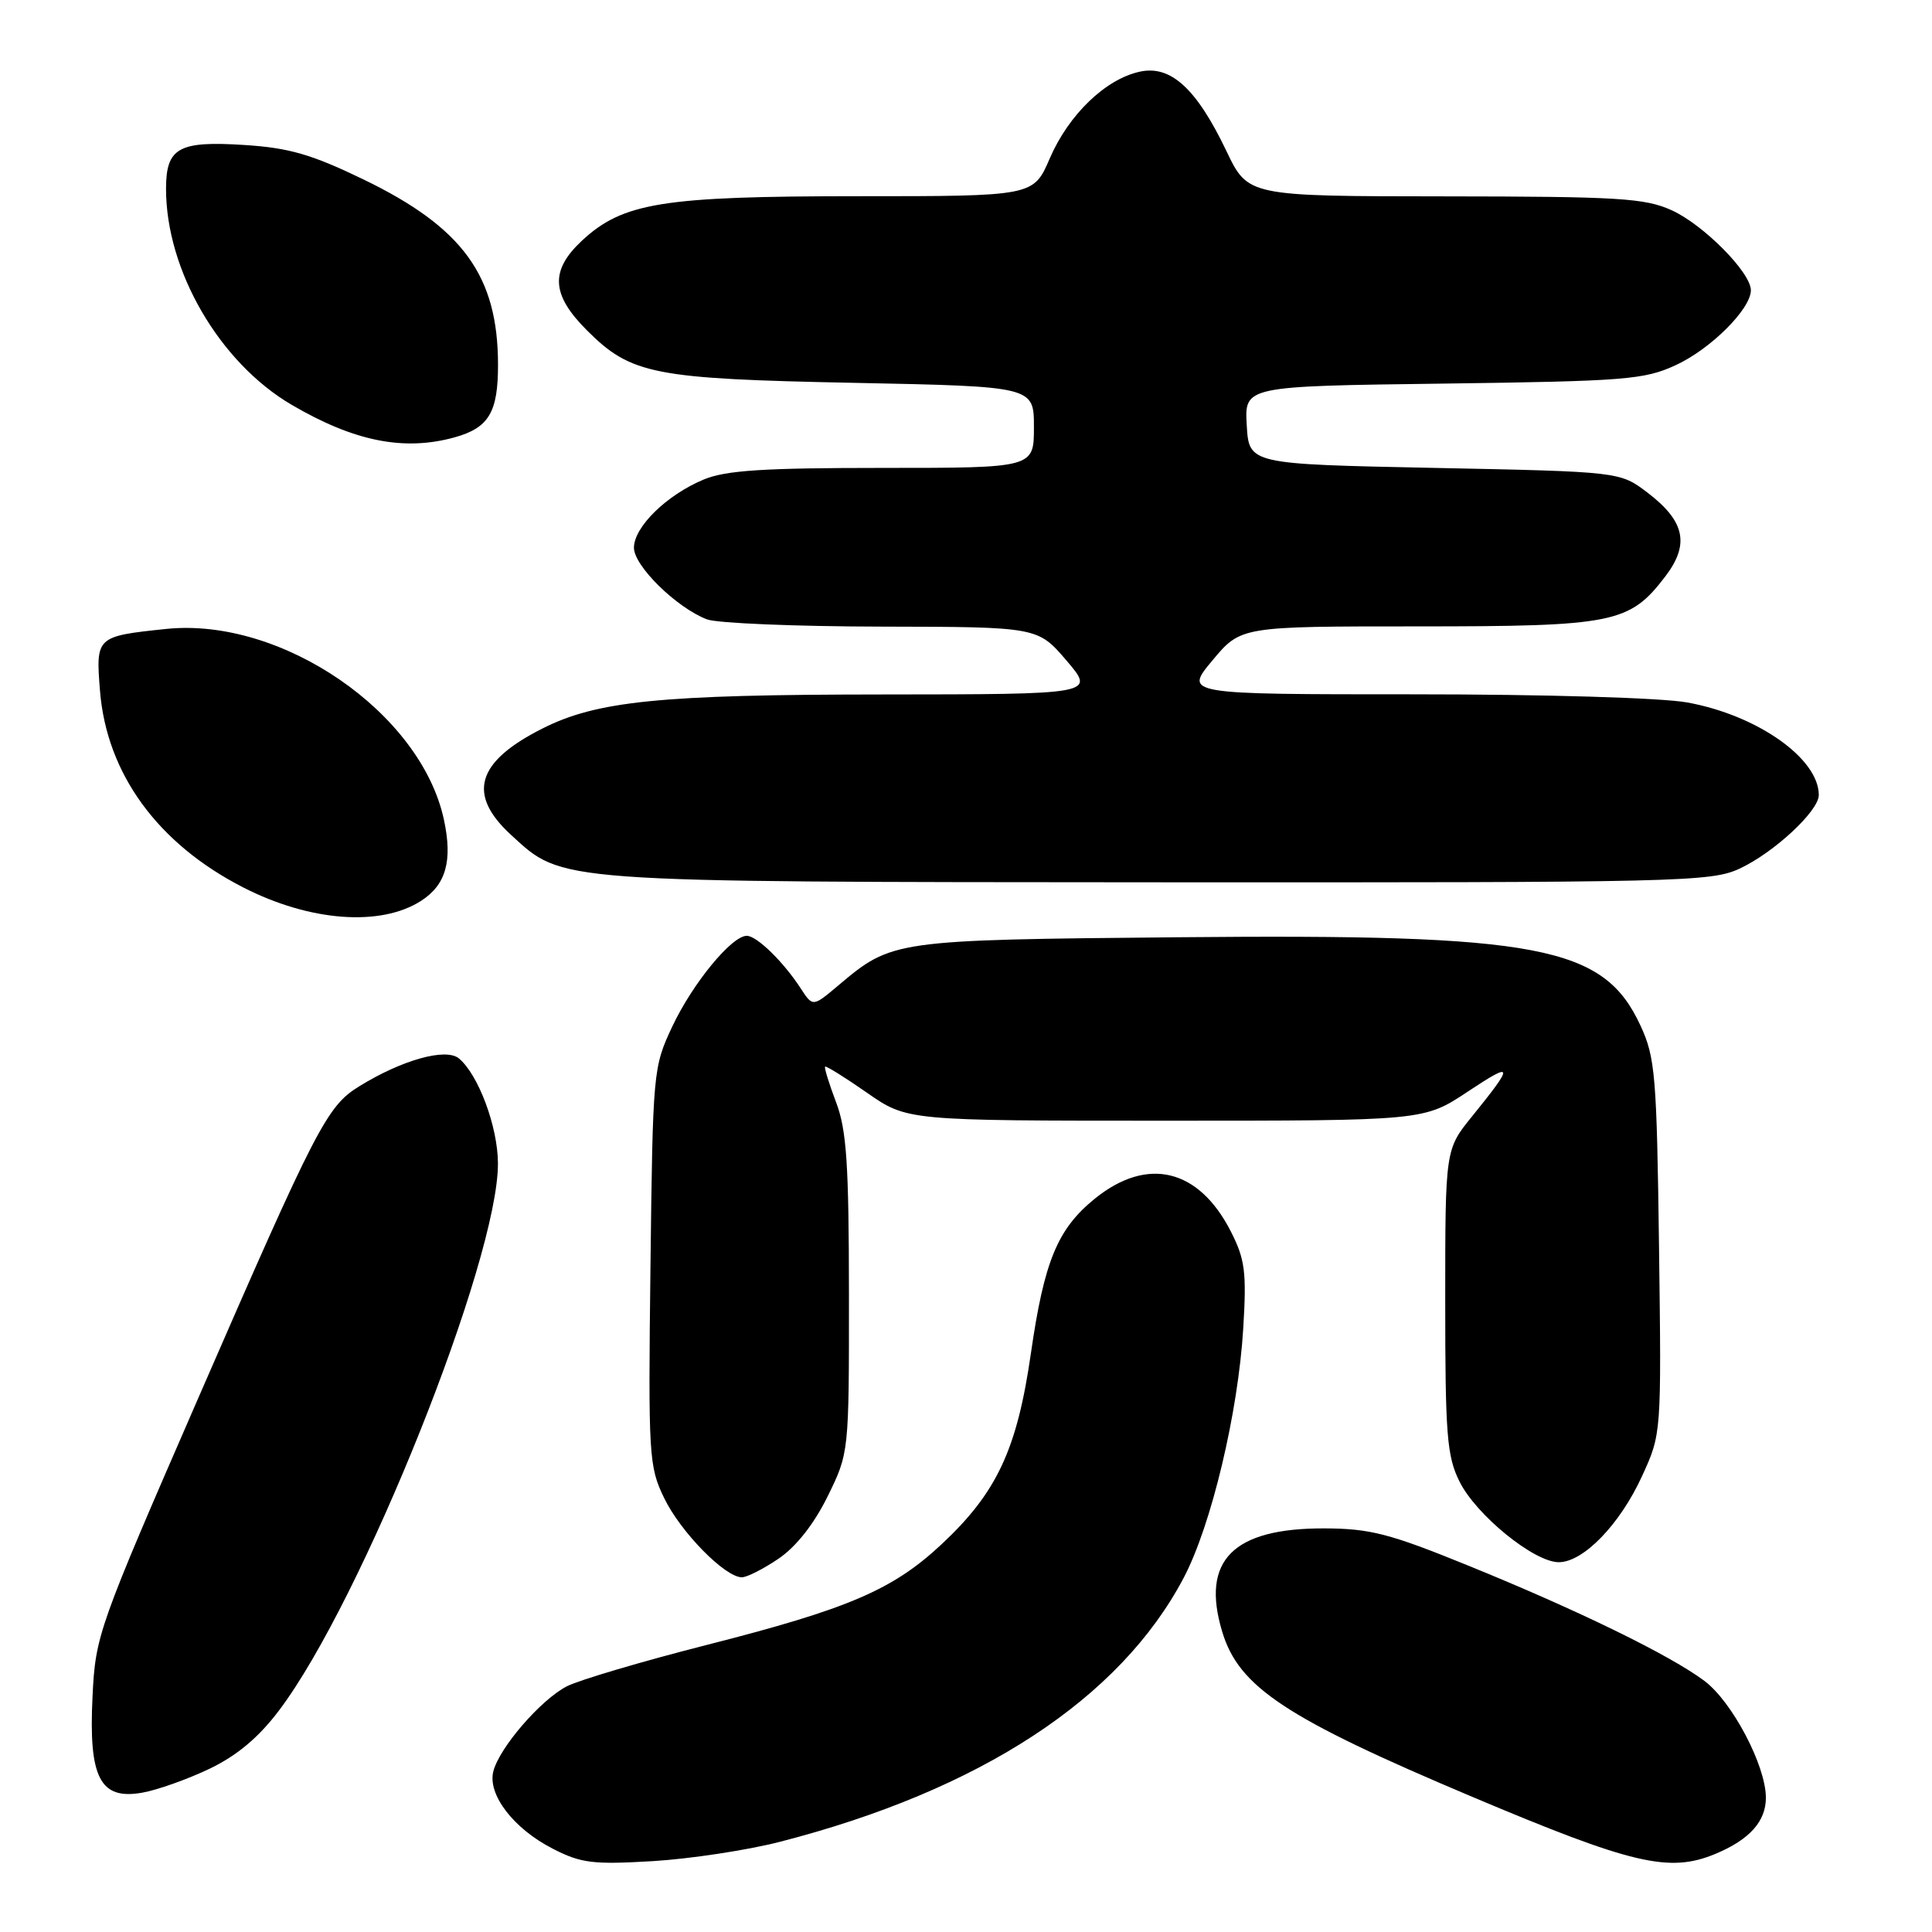 <?xml version="1.0" encoding="UTF-8" standalone="no"?>
<!DOCTYPE svg PUBLIC "-//W3C//DTD SVG 1.1//EN" "http://www.w3.org/Graphics/SVG/1.1/DTD/svg11.dtd" >
<svg xmlns="http://www.w3.org/2000/svg" xmlns:xlink="http://www.w3.org/1999/xlink" version="1.1" viewBox="0 0 256 256">
 <g >
 <path fill="currentColor"
d=" M 103.34 244.05 C 129.87 237.23 148.40 225.11 156.85 209.06 C 160.51 202.11 164.07 187.17 164.74 175.96 C 165.19 168.55 164.97 166.86 163.09 163.17 C 158.84 154.84 152.03 153.20 145.07 158.83 C 140.13 162.83 138.36 167.10 136.60 179.32 C 134.77 192.04 132.10 197.76 124.80 204.59 C 118.32 210.66 112.43 213.18 93.73 217.94 C 85.09 220.14 76.71 222.62 75.10 223.45 C 71.65 225.23 66.17 231.57 65.37 234.71 C 64.58 237.78 68.05 242.31 73.24 244.96 C 76.99 246.89 78.57 247.08 86.50 246.61 C 91.45 246.31 99.03 245.16 103.34 244.05 Z  M 227.32 245.64 C 231.84 243.75 234.00 241.33 233.99 238.18 C 233.97 233.94 229.53 225.50 225.86 222.74 C 221.34 219.34 209.07 213.35 194.50 207.43 C 184.14 203.21 181.54 202.54 175.50 202.52 C 163.37 202.48 159.11 206.76 161.94 216.18 C 164.14 223.55 170.34 227.65 195.06 238.08 C 216.33 247.06 221.19 248.20 227.32 245.64 Z  M 27.79 234.36 C 31.42 232.61 34.30 230.20 36.99 226.62 C 47.99 212.06 66.04 166.92 65.98 154.14 C 65.96 149.28 63.38 142.38 60.80 140.24 C 59.07 138.82 53.24 140.45 47.57 143.96 C 43.32 146.59 41.96 149.21 26.28 185.23 C 12.97 215.80 12.65 216.69 12.26 224.81 C 11.73 235.57 13.26 238.53 18.84 237.54 C 20.85 237.19 24.88 235.75 27.79 234.36 Z  M 103.18 206.52 C 105.49 204.95 107.87 201.93 109.67 198.27 C 112.50 192.50 112.50 192.50 112.49 171.50 C 112.48 154.20 112.18 149.71 110.78 146.04 C 109.85 143.59 109.20 141.47 109.33 141.34 C 109.46 141.20 111.96 142.76 114.89 144.80 C 120.20 148.50 120.20 148.50 154.44 148.50 C 188.67 148.50 188.67 148.50 194.45 144.67 C 200.61 140.58 200.68 140.98 195.07 147.91 C 191.50 152.31 191.50 152.31 191.50 172.41 C 191.50 190.12 191.72 192.95 193.39 196.31 C 195.60 200.76 203.28 207.00 206.54 207.00 C 209.81 207.00 214.66 201.99 217.59 195.57 C 220.15 189.98 220.15 189.98 219.83 165.24 C 219.53 142.53 219.33 140.12 217.38 135.91 C 212.49 125.34 204.12 123.74 156.16 124.19 C 118.41 124.54 118.21 124.57 111.10 130.56 C 107.70 133.43 107.70 133.43 106.10 130.97 C 103.81 127.44 100.28 124.00 98.95 124.00 C 96.95 124.00 91.78 130.30 89.09 136.00 C 86.54 141.42 86.50 141.88 86.19 167.81 C 85.89 192.94 85.97 194.31 88.01 198.51 C 90.18 203.00 96.07 209.00 98.30 209.00 C 98.98 209.00 101.18 207.88 103.18 206.52 Z  M 55.79 119.37 C 59.09 117.25 59.99 114.08 58.83 108.65 C 55.80 94.44 37.32 81.74 21.99 83.34 C 12.74 84.31 12.68 84.37 13.25 91.54 C 14.13 102.51 20.91 111.81 32.25 117.60 C 41.06 122.11 50.44 122.81 55.79 119.37 Z  M 230.50 115.10 C 235.05 112.99 241.00 107.46 241.00 105.35 C 241.00 100.50 232.85 94.76 223.57 93.08 C 220.18 92.46 204.62 92.00 187.27 92.00 C 156.90 92.00 156.90 92.00 160.66 87.50 C 164.42 83.00 164.42 83.00 187.81 83.00 C 213.88 83.00 215.92 82.59 220.67 76.37 C 223.91 72.11 223.27 69.07 218.32 65.29 C 214.66 62.50 214.66 62.50 190.08 62.00 C 165.50 61.50 165.50 61.50 165.20 56.34 C 164.90 51.17 164.90 51.17 191.20 50.83 C 215.34 50.51 217.87 50.31 222.03 48.39 C 226.67 46.26 232.00 40.94 232.00 38.46 C 232.00 36.11 225.74 29.79 221.51 27.86 C 217.96 26.25 214.48 26.04 191.43 26.02 C 165.37 26.00 165.37 26.00 162.51 20.02 C 158.55 11.73 155.12 8.59 151.02 9.50 C 146.47 10.49 141.59 15.21 139.10 20.99 C 136.94 26.00 136.94 26.00 113.65 26.00 C 87.75 26.00 82.52 26.85 77.09 31.91 C 72.87 35.86 73.04 39.04 77.76 43.76 C 83.62 49.62 86.57 50.20 113.25 50.73 C 137.00 51.21 137.00 51.21 137.00 56.60 C 137.00 62.00 137.00 62.00 116.97 62.00 C 101.12 62.00 96.16 62.32 93.22 63.55 C 88.32 65.60 84.00 69.83 84.00 72.58 C 84.00 74.99 89.66 80.54 93.68 82.07 C 95.03 82.58 105.44 83.01 116.82 83.03 C 137.50 83.07 137.50 83.07 141.32 87.53 C 145.14 92.00 145.14 92.00 116.82 92.02 C 87.48 92.04 79.08 92.88 71.84 96.55 C 63.11 100.96 61.86 105.27 67.74 110.65 C 74.64 116.97 73.04 116.86 153.50 116.91 C 222.57 116.95 226.72 116.86 230.50 115.10 Z  M 60.24 57.95 C 64.77 56.69 66.00 54.63 65.99 48.32 C 65.98 36.55 61.34 30.16 48.19 23.79 C 41.28 20.45 38.32 19.59 32.36 19.21 C 23.66 18.65 22.00 19.58 22.00 25.02 C 22.00 35.85 29.08 48.03 38.63 53.63 C 46.94 58.50 53.53 59.81 60.24 57.95 Z "/>
</g>
</svg>